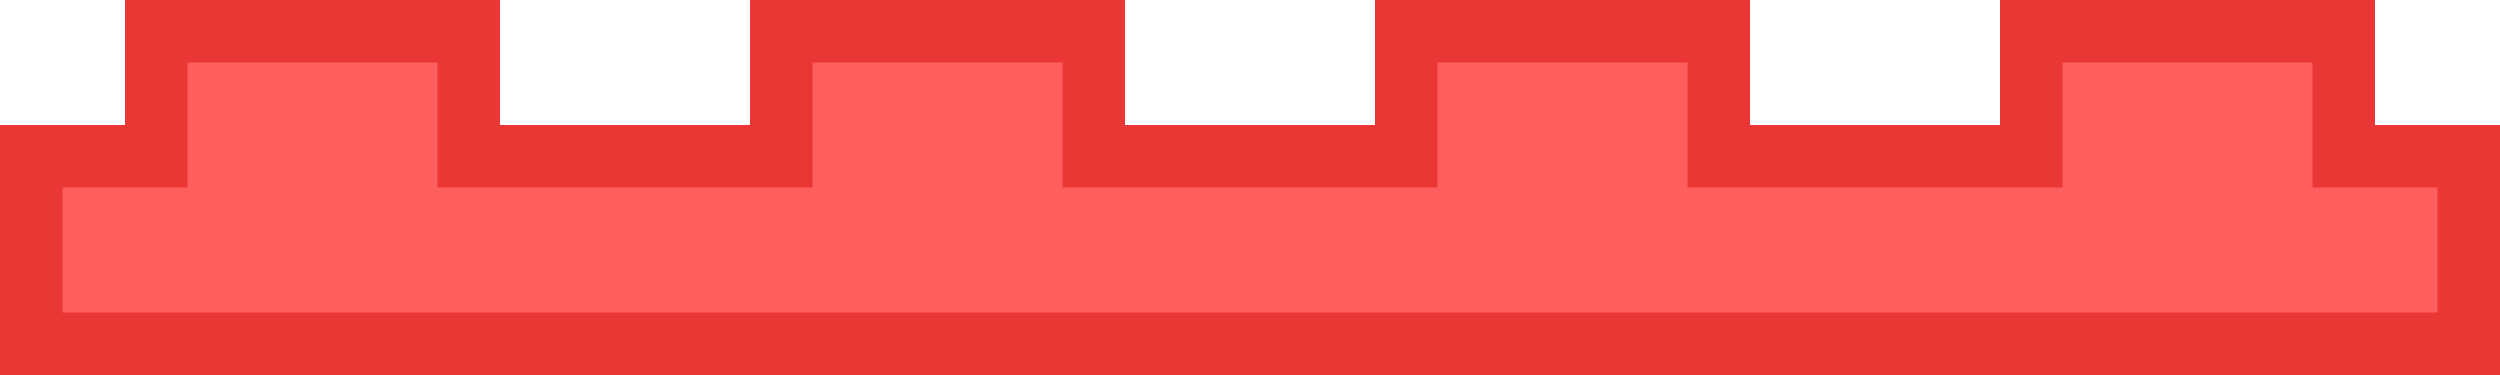 <?xml version="1.0" encoding="UTF-8"?>
<svg width="40px" height="6px" viewBox="0 0 40 6" version="1.1" xmlns="http://www.w3.org/2000/svg" xmlns:xlink="http://www.w3.org/1999/xlink">
    <!-- Generator: Sketch 51.2 (57519) - http://www.bohemiancoding.com/sketch -->
    <title>4/flat</title>
    <desc>Created with Sketch.</desc>
    <defs></defs>
    <g id="4/flat" stroke="none" stroke-width="1" fill="none" fill-rule="evenodd">
        <path d="M37.5,0.5 L32.5,0.5 L32.5,2.5 L27.5,2.5 L27.5,0.5 L22.5,0.5 L22.5,2.5 L17.5,2.5 L17.5,0.5 L12.5,0.5 L12.5,2.5 L7.5,2.5 L7.5,0.5 L2.5,0.5 L2.5,2.5 L0.5,2.5 L0.5,5.5 L39.5,5.5 L39.5,2.5 L37.5,2.5 L37.5,0.5 Z" id="Combined-Shape" stroke="#EB3636" fill="#FF5E5E"></path>
    </g>
</svg>